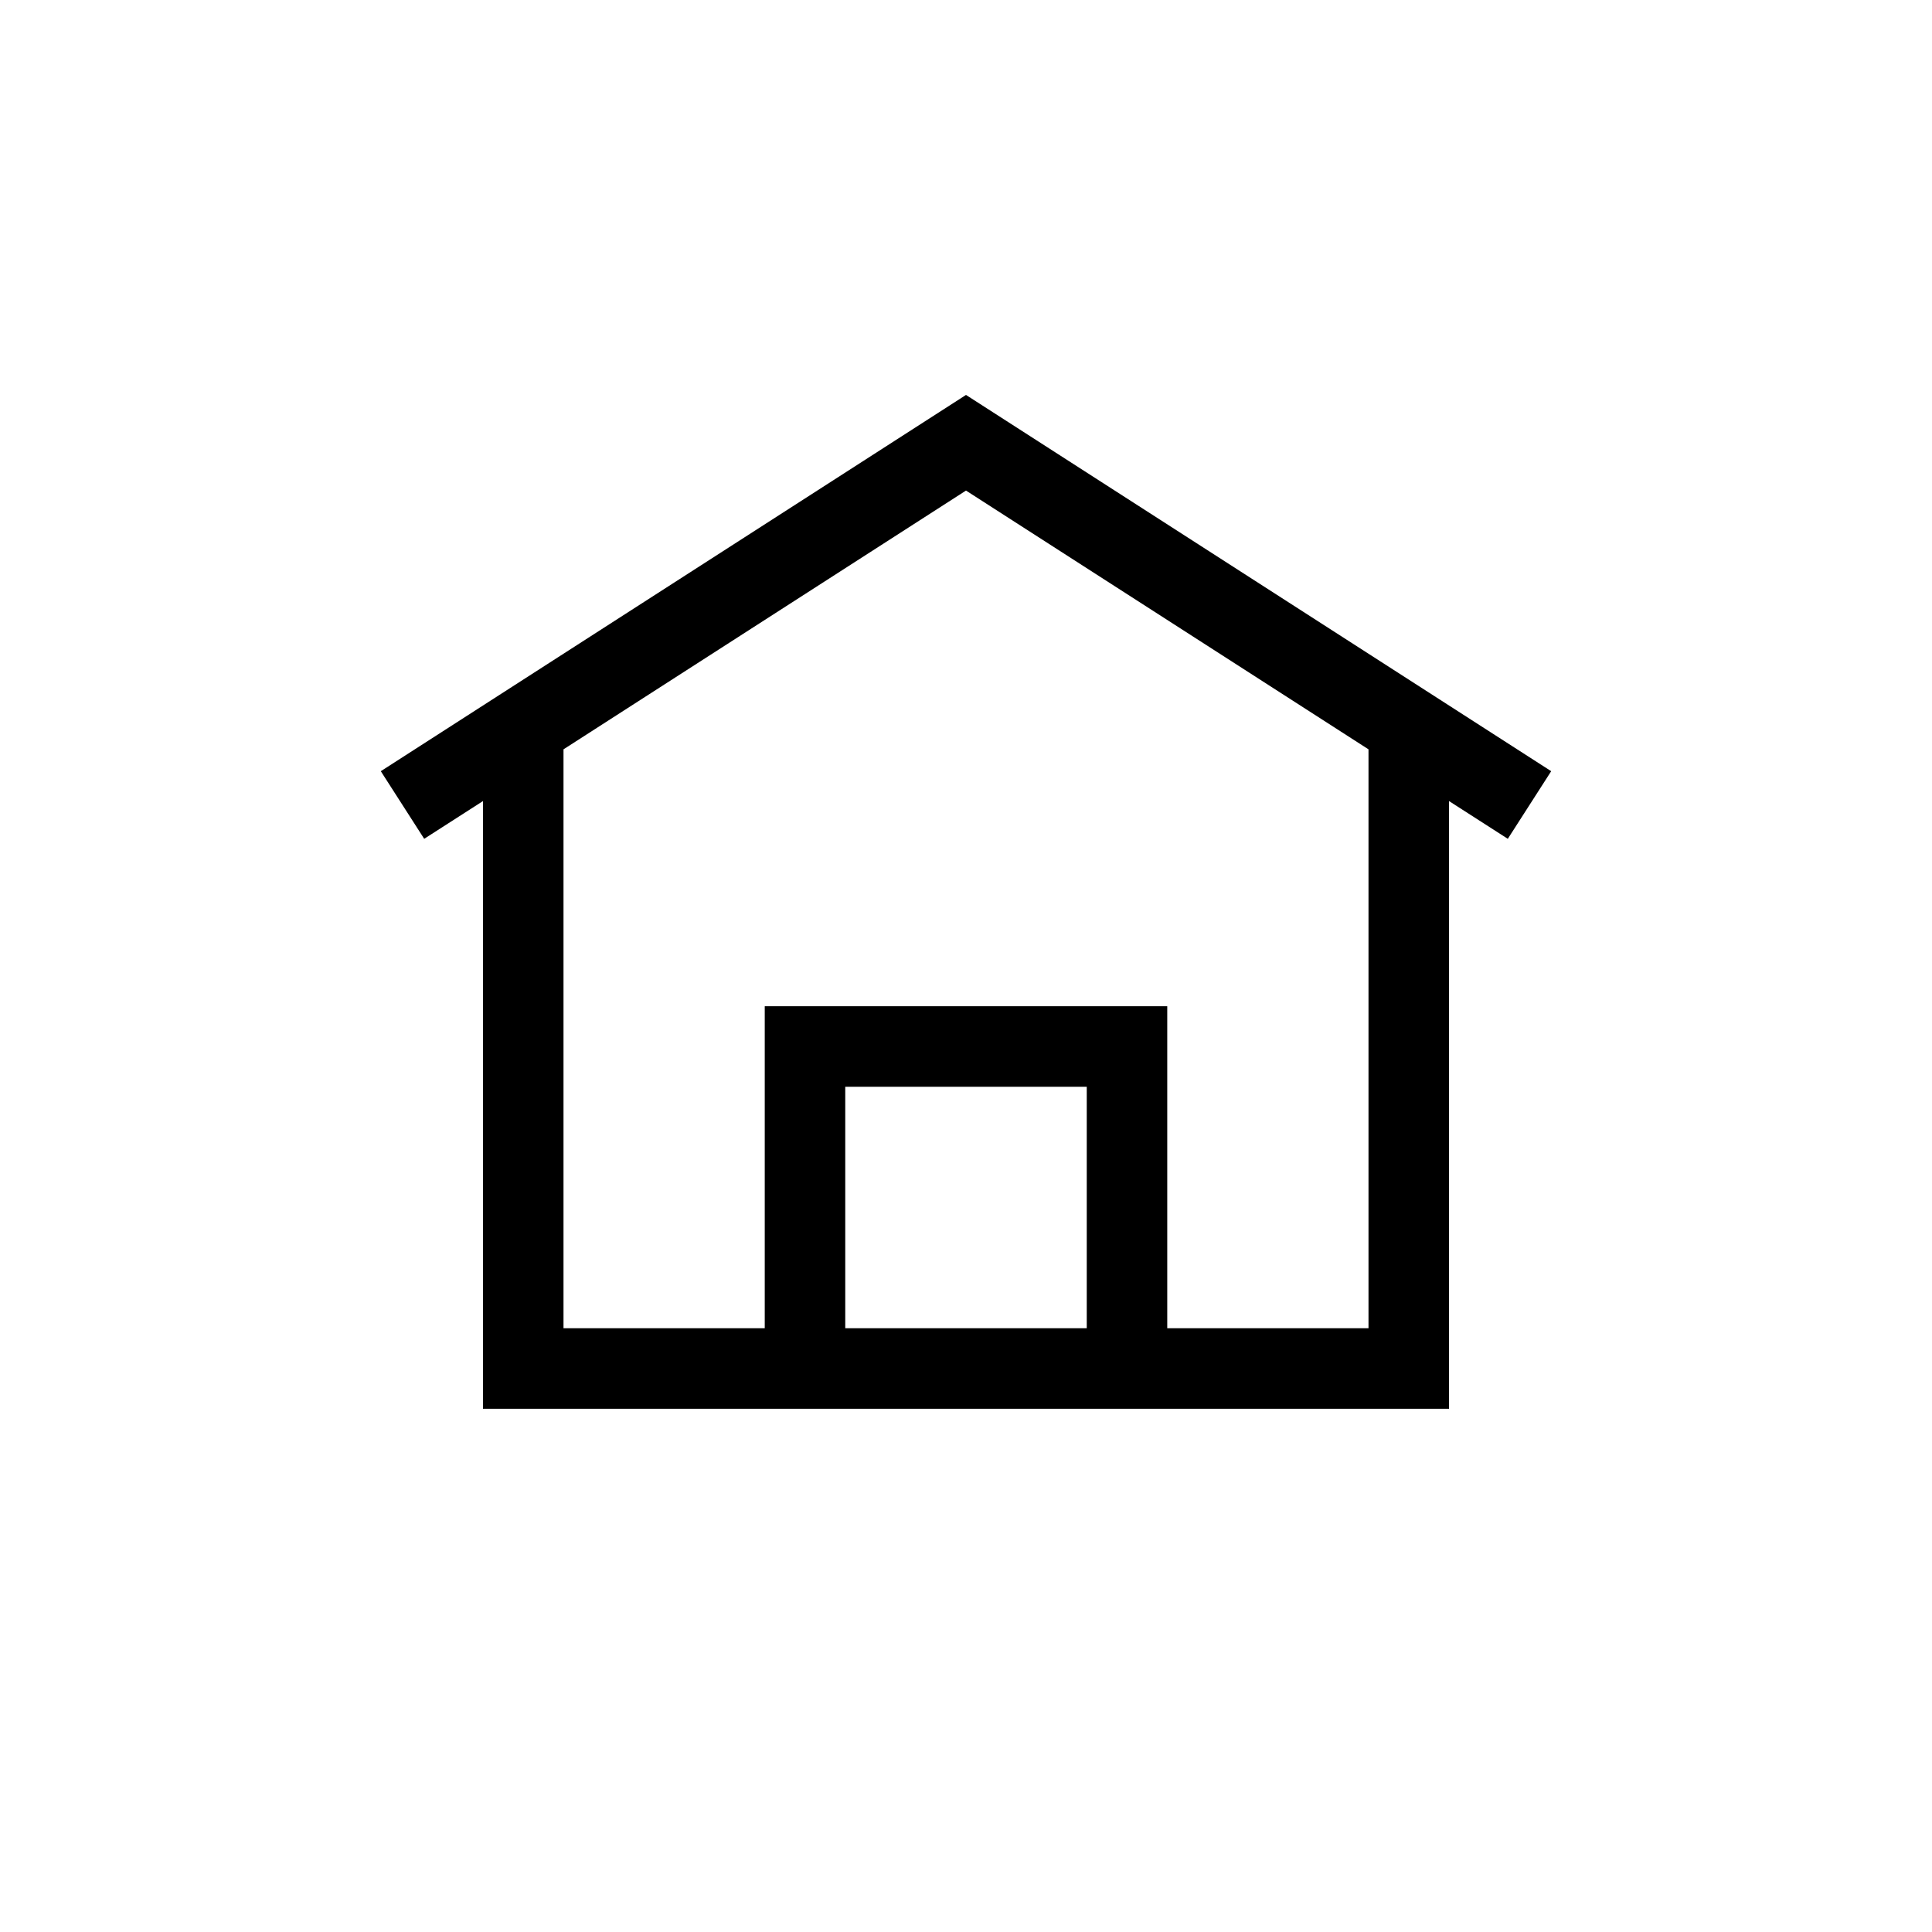<?xml version="1.0" encoding="UTF-8"?>
<svg xmlns="http://www.w3.org/2000/svg" xmlns:xlink="http://www.w3.org/1999/xlink" width="48pt" height="48pt" viewBox="0 0 48 48" version="1.1">
<g id="surface1">
<path style=" stroke:none;fill-rule:nonzero;fill:rgb(0%,0%,0%);fill-opacity:1;" d="M 34 33 L 29 33 L 29 25 L 19 25 L 19 33 L 14 33 L 14 18.617 L 24 12.188 L 34 18.617 Z M 27 33 L 21 33 L 21 27 L 27 27 Z M 24 9.812 L 9.461 19.16 L 10.539 20.84 L 12 19.902 L 12 35 L 36 35 L 36 19.902 L 37.461 20.84 L 38.539 19.16 Z M 24 9.812 "/>
</g>
</svg>
